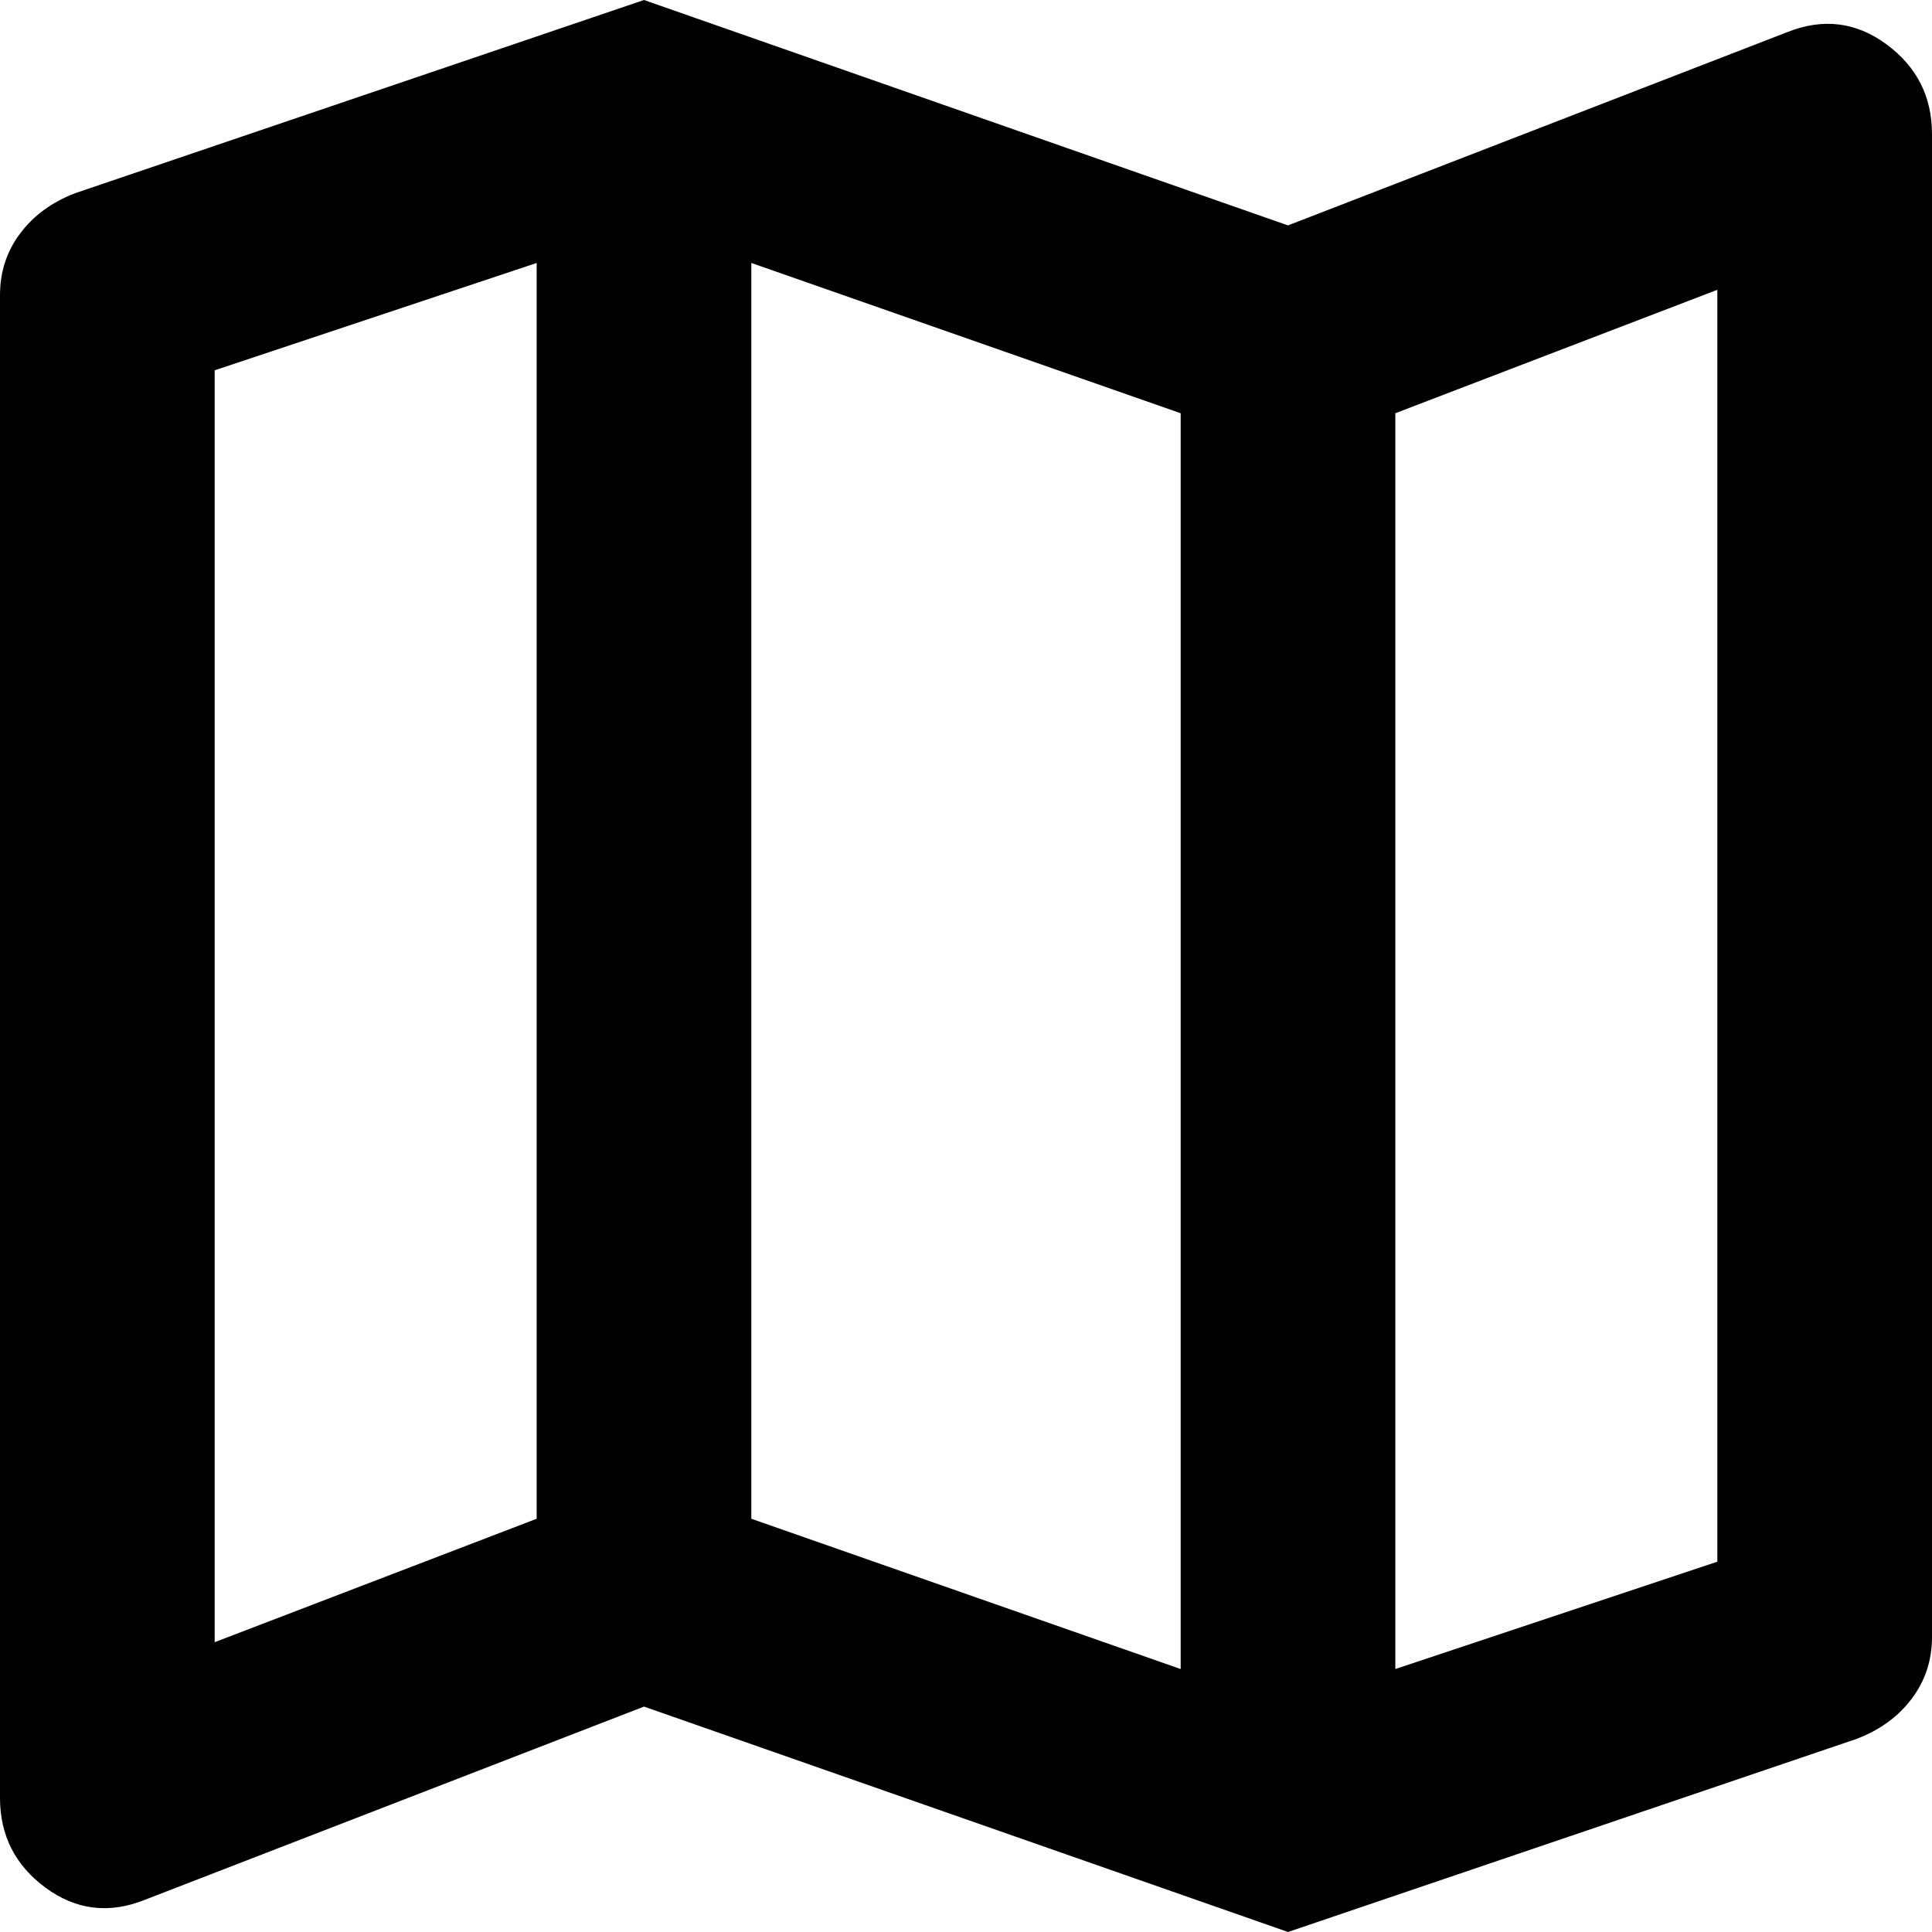 <svg width="45" height="45" viewBox="0 0 45 45" fill="none" xmlns="http://www.w3.org/2000/svg">
<path d="M30 45L15 39.75L3.375 44.25C2.542 44.583 1.771 44.49 1.062 43.969C0.354 43.448 0 42.75 0 41.875V6.875C0 6.333 0.156 5.854 0.469 5.438C0.781 5.021 1.208 4.708 1.75 4.5L15 0L30 5.25L41.625 0.75C42.458 0.417 43.229 0.51 43.938 1.031C44.646 1.552 45 2.25 45 3.125V38.125C45 38.667 44.844 39.146 44.531 39.562C44.219 39.979 43.792 40.292 43.25 40.5L30 45ZM27.5 38.875V9.625L17.5 6.125V35.375L27.5 38.875ZM32.5 38.875L40 36.375V6.75L32.5 9.625V38.875ZM5 38.25L12.5 35.375V6.125L5 8.625V38.25Z" fill="black"/>
</svg>

